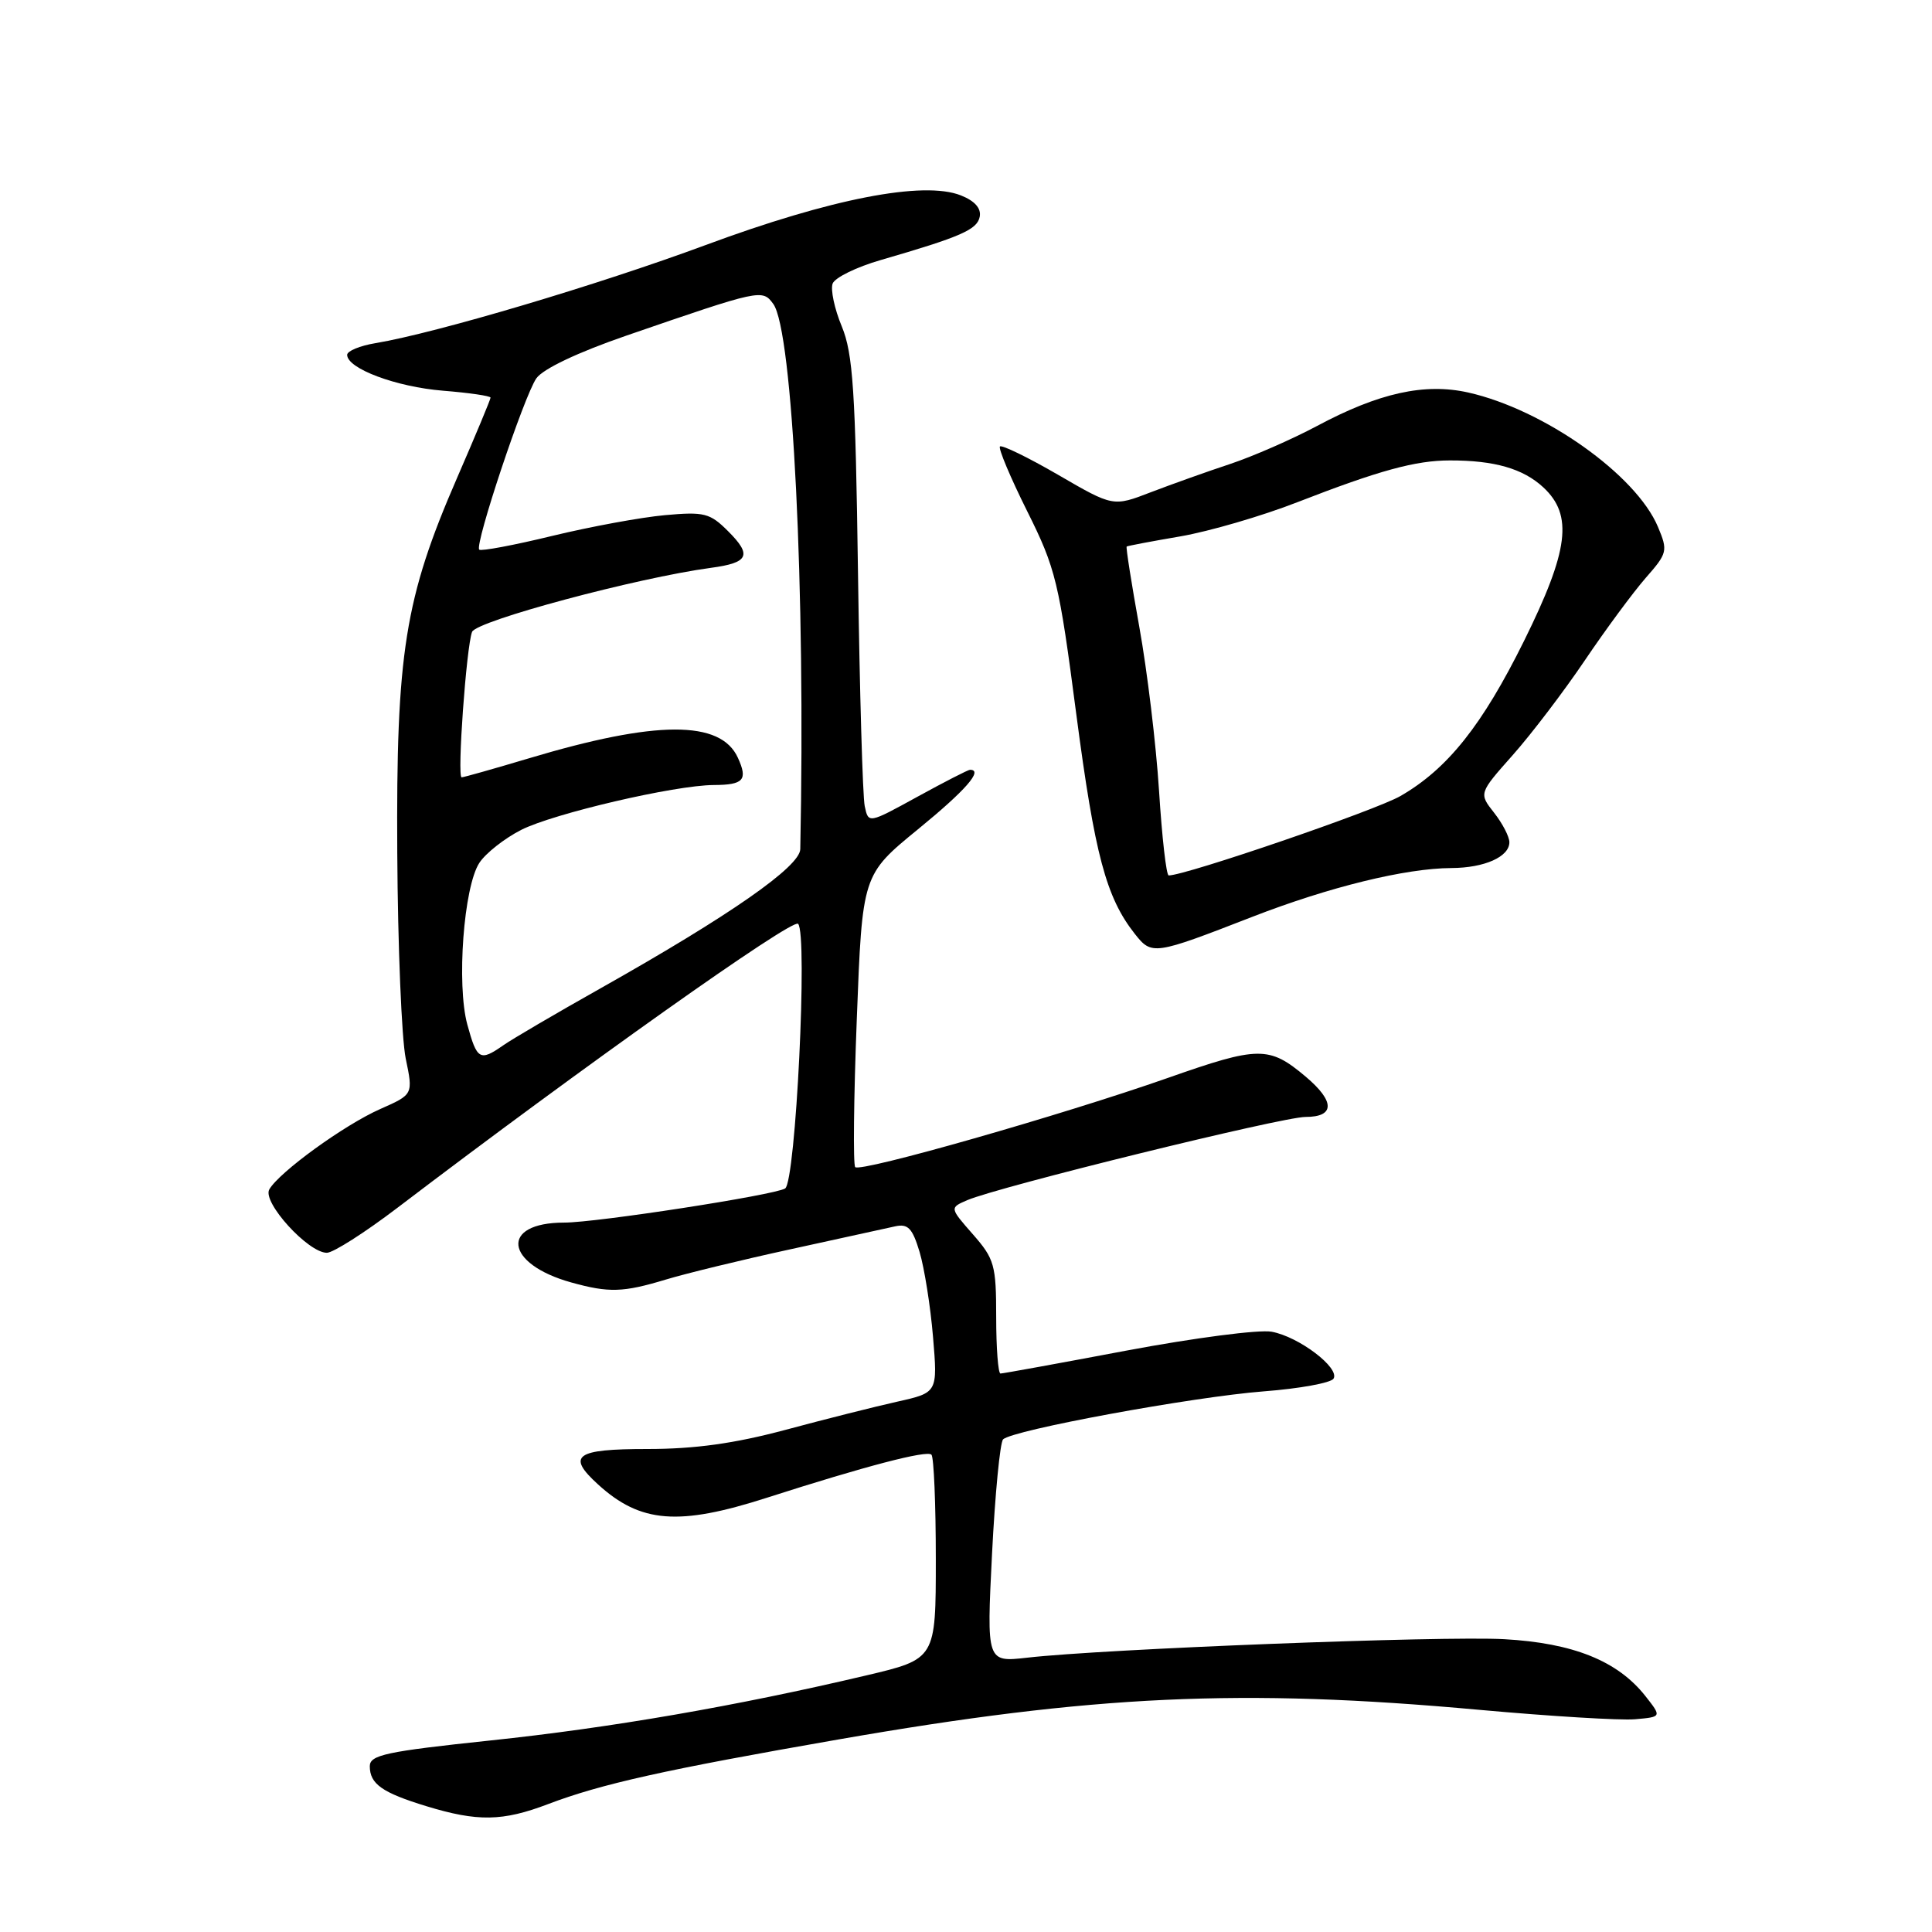 <?xml version="1.0" encoding="UTF-8" standalone="no"?>
<!DOCTYPE svg PUBLIC "-//W3C//DTD SVG 1.1//EN" "http://www.w3.org/Graphics/SVG/1.1/DTD/svg11.dtd" >
<svg xmlns="http://www.w3.org/2000/svg" xmlns:xlink="http://www.w3.org/1999/xlink" version="1.1" viewBox="0 0 256 256">
 <g >
 <path fill="currentColor"
d=" M 72.63 239.05 C 79.65 236.38 88.13 234.49 111.08 230.49 C 144.85 224.60 164.50 223.69 196.00 226.56 C 205.40 227.41 214.70 227.98 216.65 227.81 C 220.20 227.50 220.20 227.50 218.01 224.72 C 214.33 220.07 208.46 217.71 199.31 217.20 C 191.10 216.75 146.24 218.49 136.12 219.65 C 130.73 220.26 130.73 220.26 131.45 205.88 C 131.85 197.97 132.51 191.15 132.91 190.73 C 134.08 189.50 158.04 185.09 167.48 184.36 C 172.20 184.00 176.35 183.24 176.70 182.68 C 177.57 181.27 172.12 177.12 168.50 176.46 C 166.85 176.15 158.22 177.28 149.32 178.95 C 140.42 180.63 132.88 182.00 132.57 182.00 C 132.26 182.00 132.00 178.64 132.00 174.53 C 132.00 167.62 131.77 166.81 128.91 163.55 C 125.83 160.04 125.83 160.04 128.16 159.03 C 132.32 157.25 169.89 148.00 172.99 148.00 C 176.90 148.00 176.90 145.94 173.01 142.66 C 168.16 138.58 166.80 138.59 154.72 142.84 C 140.73 147.75 114.04 155.37 113.32 154.65 C 113.03 154.36 113.12 145.53 113.53 135.02 C 114.26 115.92 114.26 115.92 121.63 109.89 C 127.96 104.72 130.34 102.00 128.53 102.00 C 128.28 102.00 125.14 103.61 121.57 105.57 C 115.07 109.14 115.07 109.14 114.58 106.82 C 114.31 105.54 113.91 91.68 113.69 76.00 C 113.35 51.73 113.03 46.87 111.54 43.25 C 110.57 40.92 110.03 38.36 110.33 37.57 C 110.64 36.78 113.50 35.38 116.69 34.46 C 127.35 31.37 129.49 30.43 129.82 28.71 C 130.03 27.60 129.16 26.62 127.32 25.89 C 122.37 23.93 110.08 26.32 93.50 32.47 C 79.19 37.77 57.77 44.13 49.75 45.47 C 47.69 45.81 46.00 46.51 46.00 47.02 C 46.00 48.84 52.51 51.27 58.70 51.77 C 62.17 52.05 65.00 52.46 65.00 52.69 C 65.00 52.92 63.01 57.70 60.57 63.31 C 53.62 79.30 52.48 86.50 52.64 113.00 C 52.71 125.38 53.22 137.64 53.76 140.26 C 54.75 145.02 54.75 145.02 50.41 146.94 C 45.62 149.05 36.97 155.33 35.68 157.61 C 34.73 159.30 40.83 166.00 43.31 166.00 C 44.15 166.00 48.35 163.32 52.66 160.04 C 77.20 141.36 104.99 121.66 105.75 122.41 C 107.05 123.71 105.44 156.61 104.03 157.48 C 102.61 158.36 79.03 162.00 74.76 162.00 C 66.20 162.00 66.84 167.47 75.69 169.93 C 80.69 171.32 82.56 171.26 88.22 169.55 C 90.82 168.76 98.24 166.95 104.72 165.54 C 111.20 164.12 117.44 162.75 118.60 162.50 C 120.32 162.12 120.90 162.74 121.85 165.89 C 122.48 168.01 123.29 173.07 123.63 177.14 C 124.25 184.53 124.25 184.53 118.88 185.73 C 115.92 186.39 109.25 188.07 104.05 189.47 C 97.32 191.27 92.07 192.00 85.80 192.00 C 76.23 192.00 75.03 192.86 79.25 196.70 C 84.87 201.82 89.92 202.22 101.61 198.46 C 114.66 194.27 122.80 192.14 123.42 192.75 C 123.74 193.07 124.00 199.30 124.00 206.58 C 124.00 219.83 124.00 219.83 114.75 222.01 C 97.59 226.06 80.89 228.95 64.90 230.63 C 51.17 232.08 49.00 232.54 49.00 234.03 C 49.00 236.39 50.64 237.54 56.50 239.33 C 63.28 241.40 66.59 241.35 72.63 239.05 Z  M 165.95 121.48 C 176.15 117.52 186.24 115.05 192.32 115.02 C 196.70 115.00 200.00 113.53 200.00 111.60 C 200.00 110.87 199.09 109.11 197.98 107.70 C 195.95 105.12 195.95 105.12 200.44 100.06 C 202.91 97.28 207.21 91.63 210.00 87.50 C 212.78 83.38 216.42 78.46 218.07 76.57 C 220.95 73.29 221.02 72.99 219.69 69.82 C 216.79 62.91 204.57 54.26 194.55 52.01 C 188.77 50.72 182.73 52.05 174.50 56.45 C 171.20 58.21 166.03 60.47 163.00 61.48 C 159.97 62.48 155.25 64.17 152.50 65.22 C 147.50 67.15 147.50 67.15 140.23 62.93 C 136.23 60.61 132.75 58.92 132.50 59.16 C 132.26 59.41 133.88 63.27 136.11 67.74 C 139.90 75.34 140.32 77.06 142.62 94.68 C 145.06 113.24 146.56 118.91 150.36 123.73 C 152.62 126.60 152.86 126.57 165.95 121.48 Z  M 61.92 135.75 C 60.48 130.43 61.44 117.50 63.52 114.33 C 64.35 113.06 66.84 111.10 69.05 109.97 C 73.32 107.80 89.41 104.04 94.58 104.02 C 98.54 104.00 99.12 103.35 97.77 100.40 C 95.49 95.40 86.96 95.42 70.05 100.49 C 65.43 101.87 61.43 103.00 61.17 103.00 C 60.55 103.00 61.79 85.72 62.55 83.73 C 63.11 82.27 84.41 76.56 94.21 75.24 C 99.22 74.57 99.68 73.58 96.47 70.38 C 94.07 67.98 93.31 67.79 88.12 68.26 C 84.98 68.54 78.25 69.78 73.17 71.01 C 68.08 72.25 63.73 73.06 63.50 72.83 C 62.86 72.19 69.44 52.47 71.07 50.13 C 71.95 48.88 76.56 46.69 83.00 44.47 C 100.83 38.33 101.01 38.29 102.46 40.27 C 105.04 43.80 106.75 78.22 106.04 112.52 C 105.99 114.83 96.78 121.26 79.64 130.92 C 73.67 134.28 67.83 137.70 66.67 138.52 C 63.59 140.67 63.20 140.44 61.92 135.75 Z  M 153.58 104.80 C 153.19 98.64 152.01 88.88 150.97 83.10 C 149.93 77.32 149.17 72.51 149.29 72.42 C 149.40 72.33 152.62 71.72 156.42 71.07 C 160.23 70.41 167.21 68.38 171.92 66.54 C 182.75 62.33 187.56 61.01 192.12 61.01 C 198.01 61.00 201.81 62.09 204.49 64.57 C 208.47 68.26 207.88 72.92 201.95 84.91 C 196.41 96.10 191.82 101.87 185.58 105.47 C 182.31 107.37 157.11 116.00 154.86 116.00 C 154.54 116.00 153.97 110.96 153.58 104.80 Z "/>
</g>
</svg>